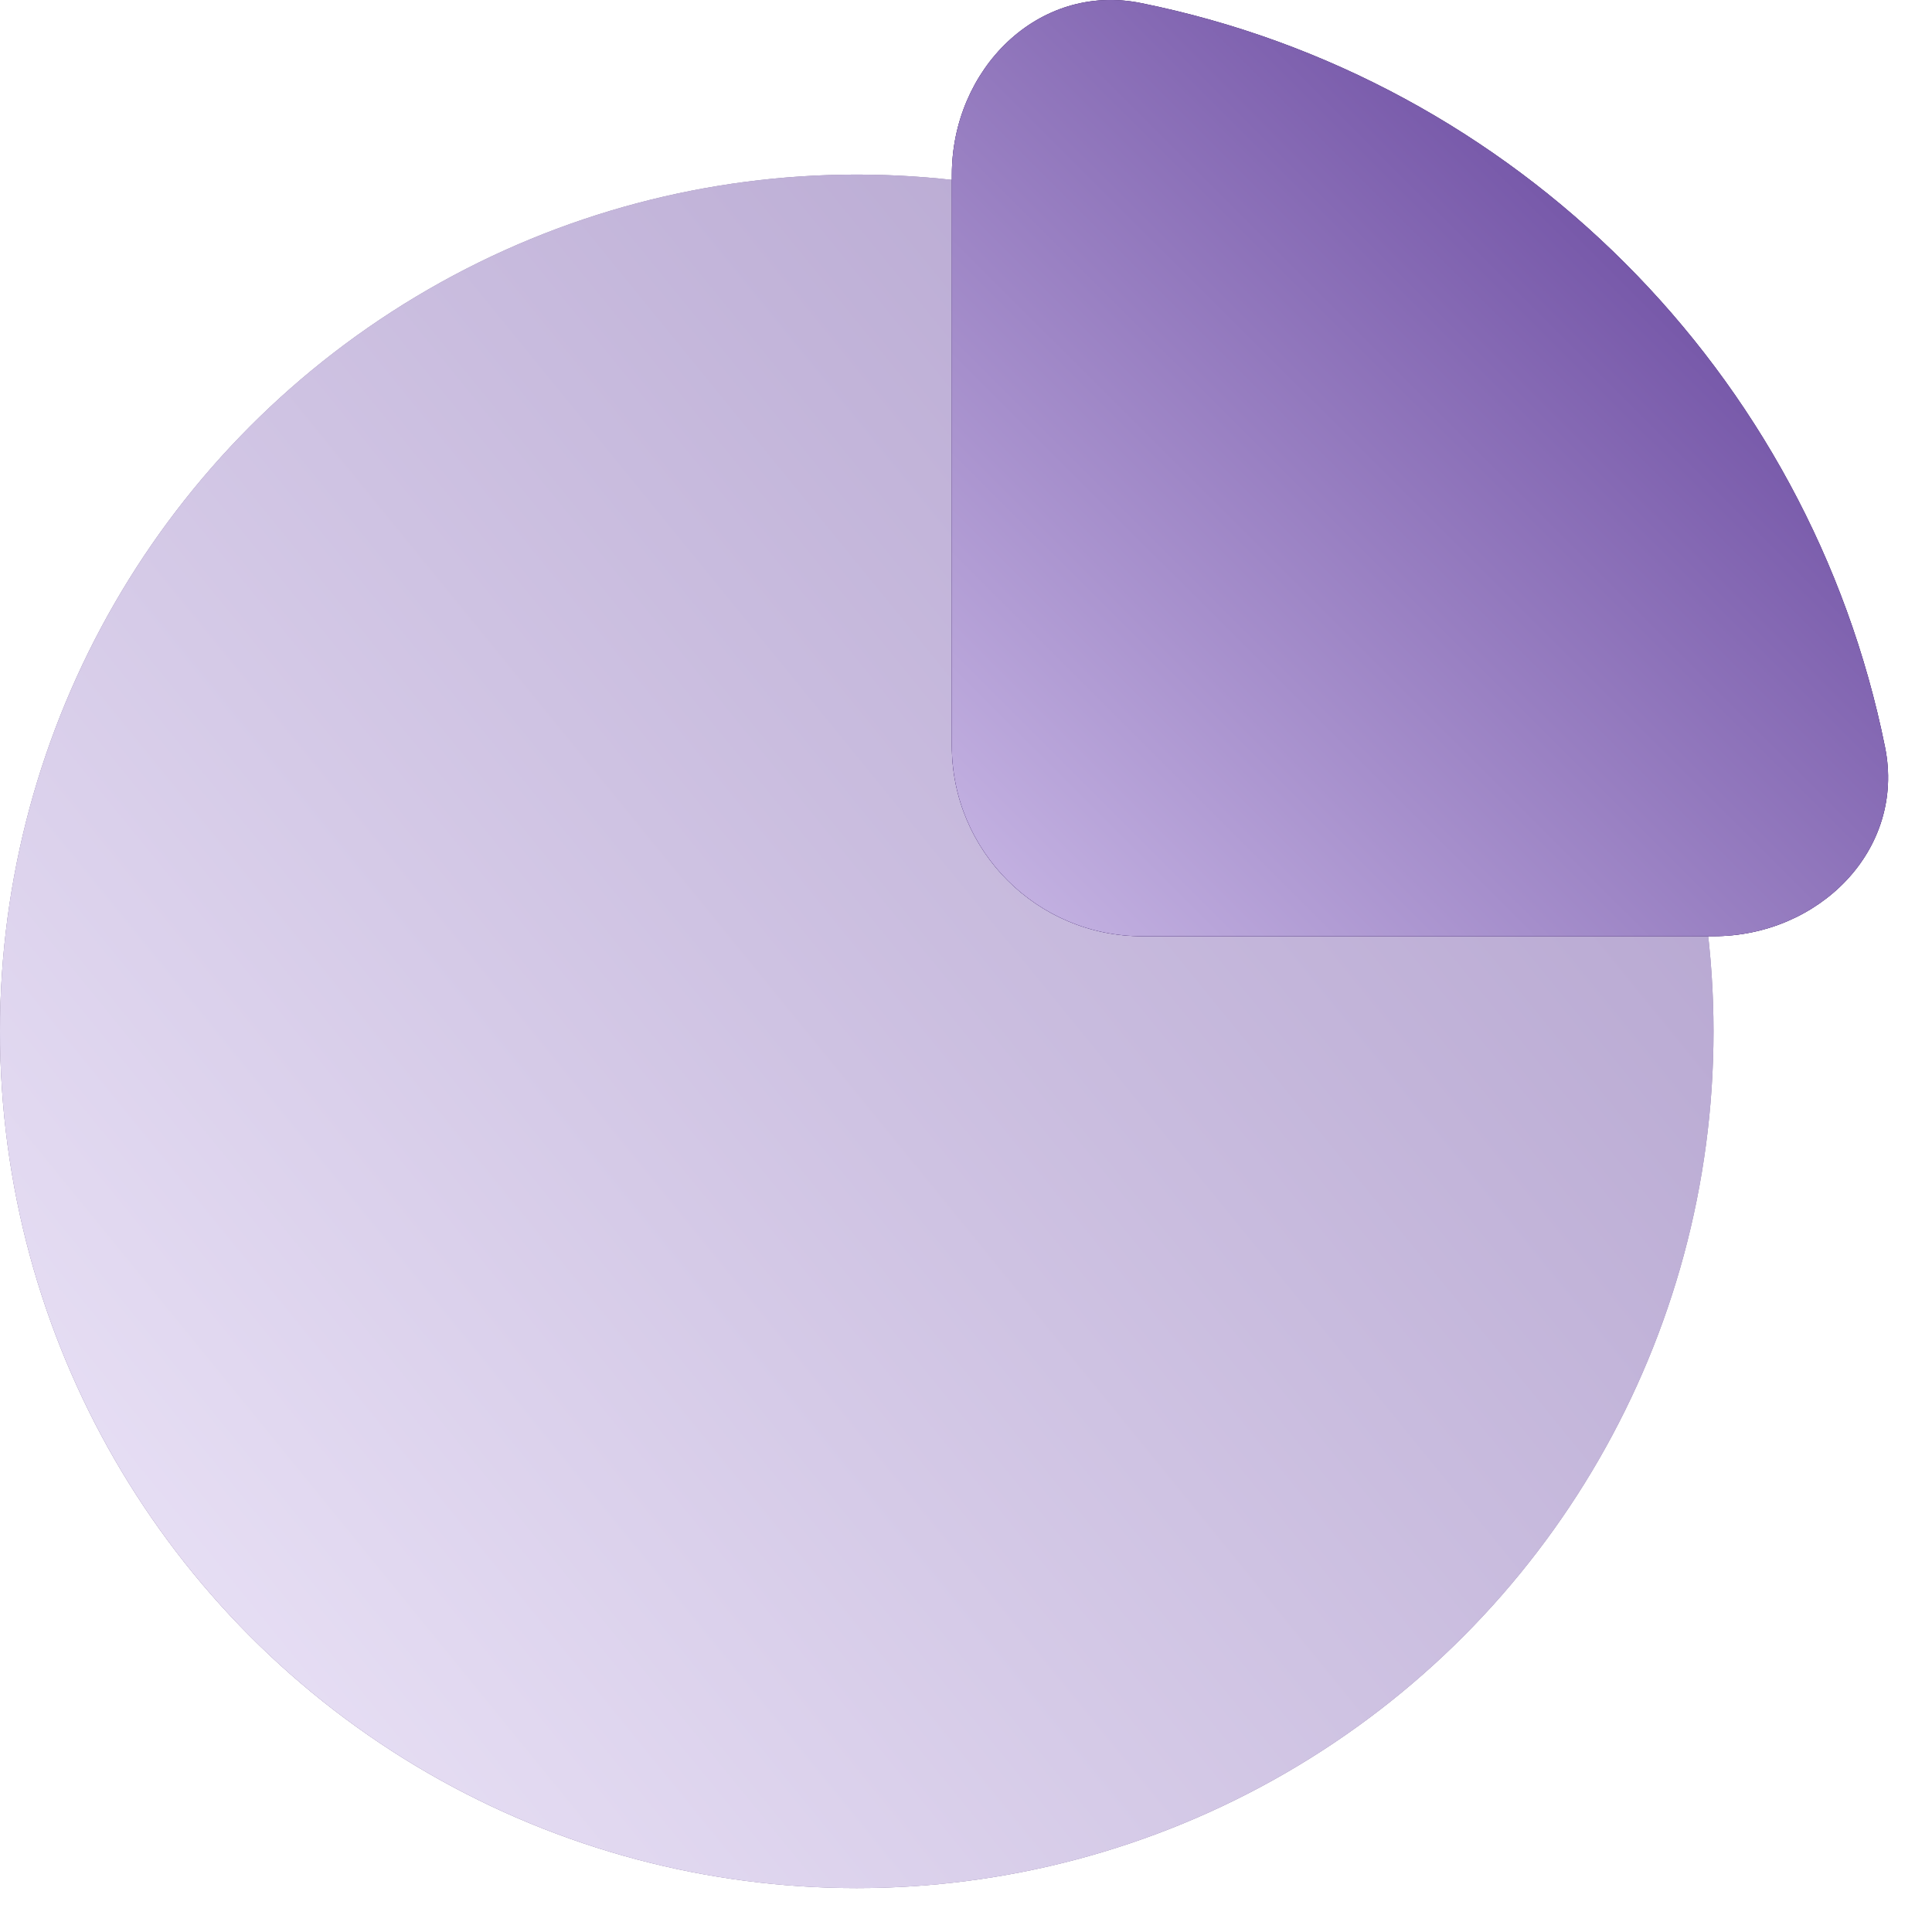 <svg width="22" height="22" viewBox="0 0 22 22" fill="none" xmlns="http://www.w3.org/2000/svg">
<g opacity="0.5">
<circle cx="9.756" cy="11.744" r="9.756" fill="url(#paint0_linear_340_2367)"/>
<circle cx="9.756" cy="11.744" r="9.756" fill="#352057"/>
<circle cx="9.756" cy="11.744" r="9.756" fill="url(#paint1_linear_340_2367)"/>
</g>
<path d="M21.465 8.507C20.606 4.248 17.252 0.894 12.993 0.035C11.82 -0.202 10.839 0.792 10.839 1.989V8.493C10.839 9.69 11.81 10.661 13.007 10.661H19.511C20.708 10.661 21.702 9.68 21.465 8.507Z" fill="url(#paint2_linear_340_2367)"/>
<path d="M21.465 8.507C20.606 4.248 17.252 0.894 12.993 0.035C11.82 -0.202 10.839 0.792 10.839 1.989V8.493C10.839 9.69 11.81 10.661 13.007 10.661H19.511C20.708 10.661 21.702 9.68 21.465 8.507Z" fill="#352057"/>
<path d="M21.465 8.507C20.606 4.248 17.252 0.894 12.993 0.035C11.82 -0.202 10.839 0.792 10.839 1.989V8.493C10.839 9.69 11.81 10.661 13.007 10.661H19.511C20.708 10.661 21.702 9.68 21.465 8.507Z" fill="url(#paint3_linear_340_2367)"/>
<defs>
<linearGradient id="paint0_linear_340_2367" x1="17.696" y1="4.258" x2="4.991" y2="21.5" gradientUnits="userSpaceOnUse">
<stop stop-color="#C4ADE9"/>
<stop offset="1" stop-color="#5A3794"/>
</linearGradient>
<linearGradient id="paint1_linear_340_2367" x1="20.872" y1="4.258" x2="1.361" y2="20.139" gradientUnits="userSpaceOnUse">
<stop stop-color="#5A3794"/>
<stop offset="1" stop-color="#D7C8F0"/>
</linearGradient>
<linearGradient id="paint2_linear_340_2367" x1="20.508" y1="1.24" x2="13.566" y2="10.661" gradientUnits="userSpaceOnUse">
<stop stop-color="#C4ADE9"/>
<stop offset="1" stop-color="#5A3794"/>
</linearGradient>
<linearGradient id="paint3_linear_340_2367" x1="22.244" y1="1.24" x2="10.5" y2="13" gradientUnits="userSpaceOnUse">
<stop stop-color="#5A3794"/>
<stop offset="1" stop-color="#D7C8F0"/>
</linearGradient>
</defs>
</svg>
